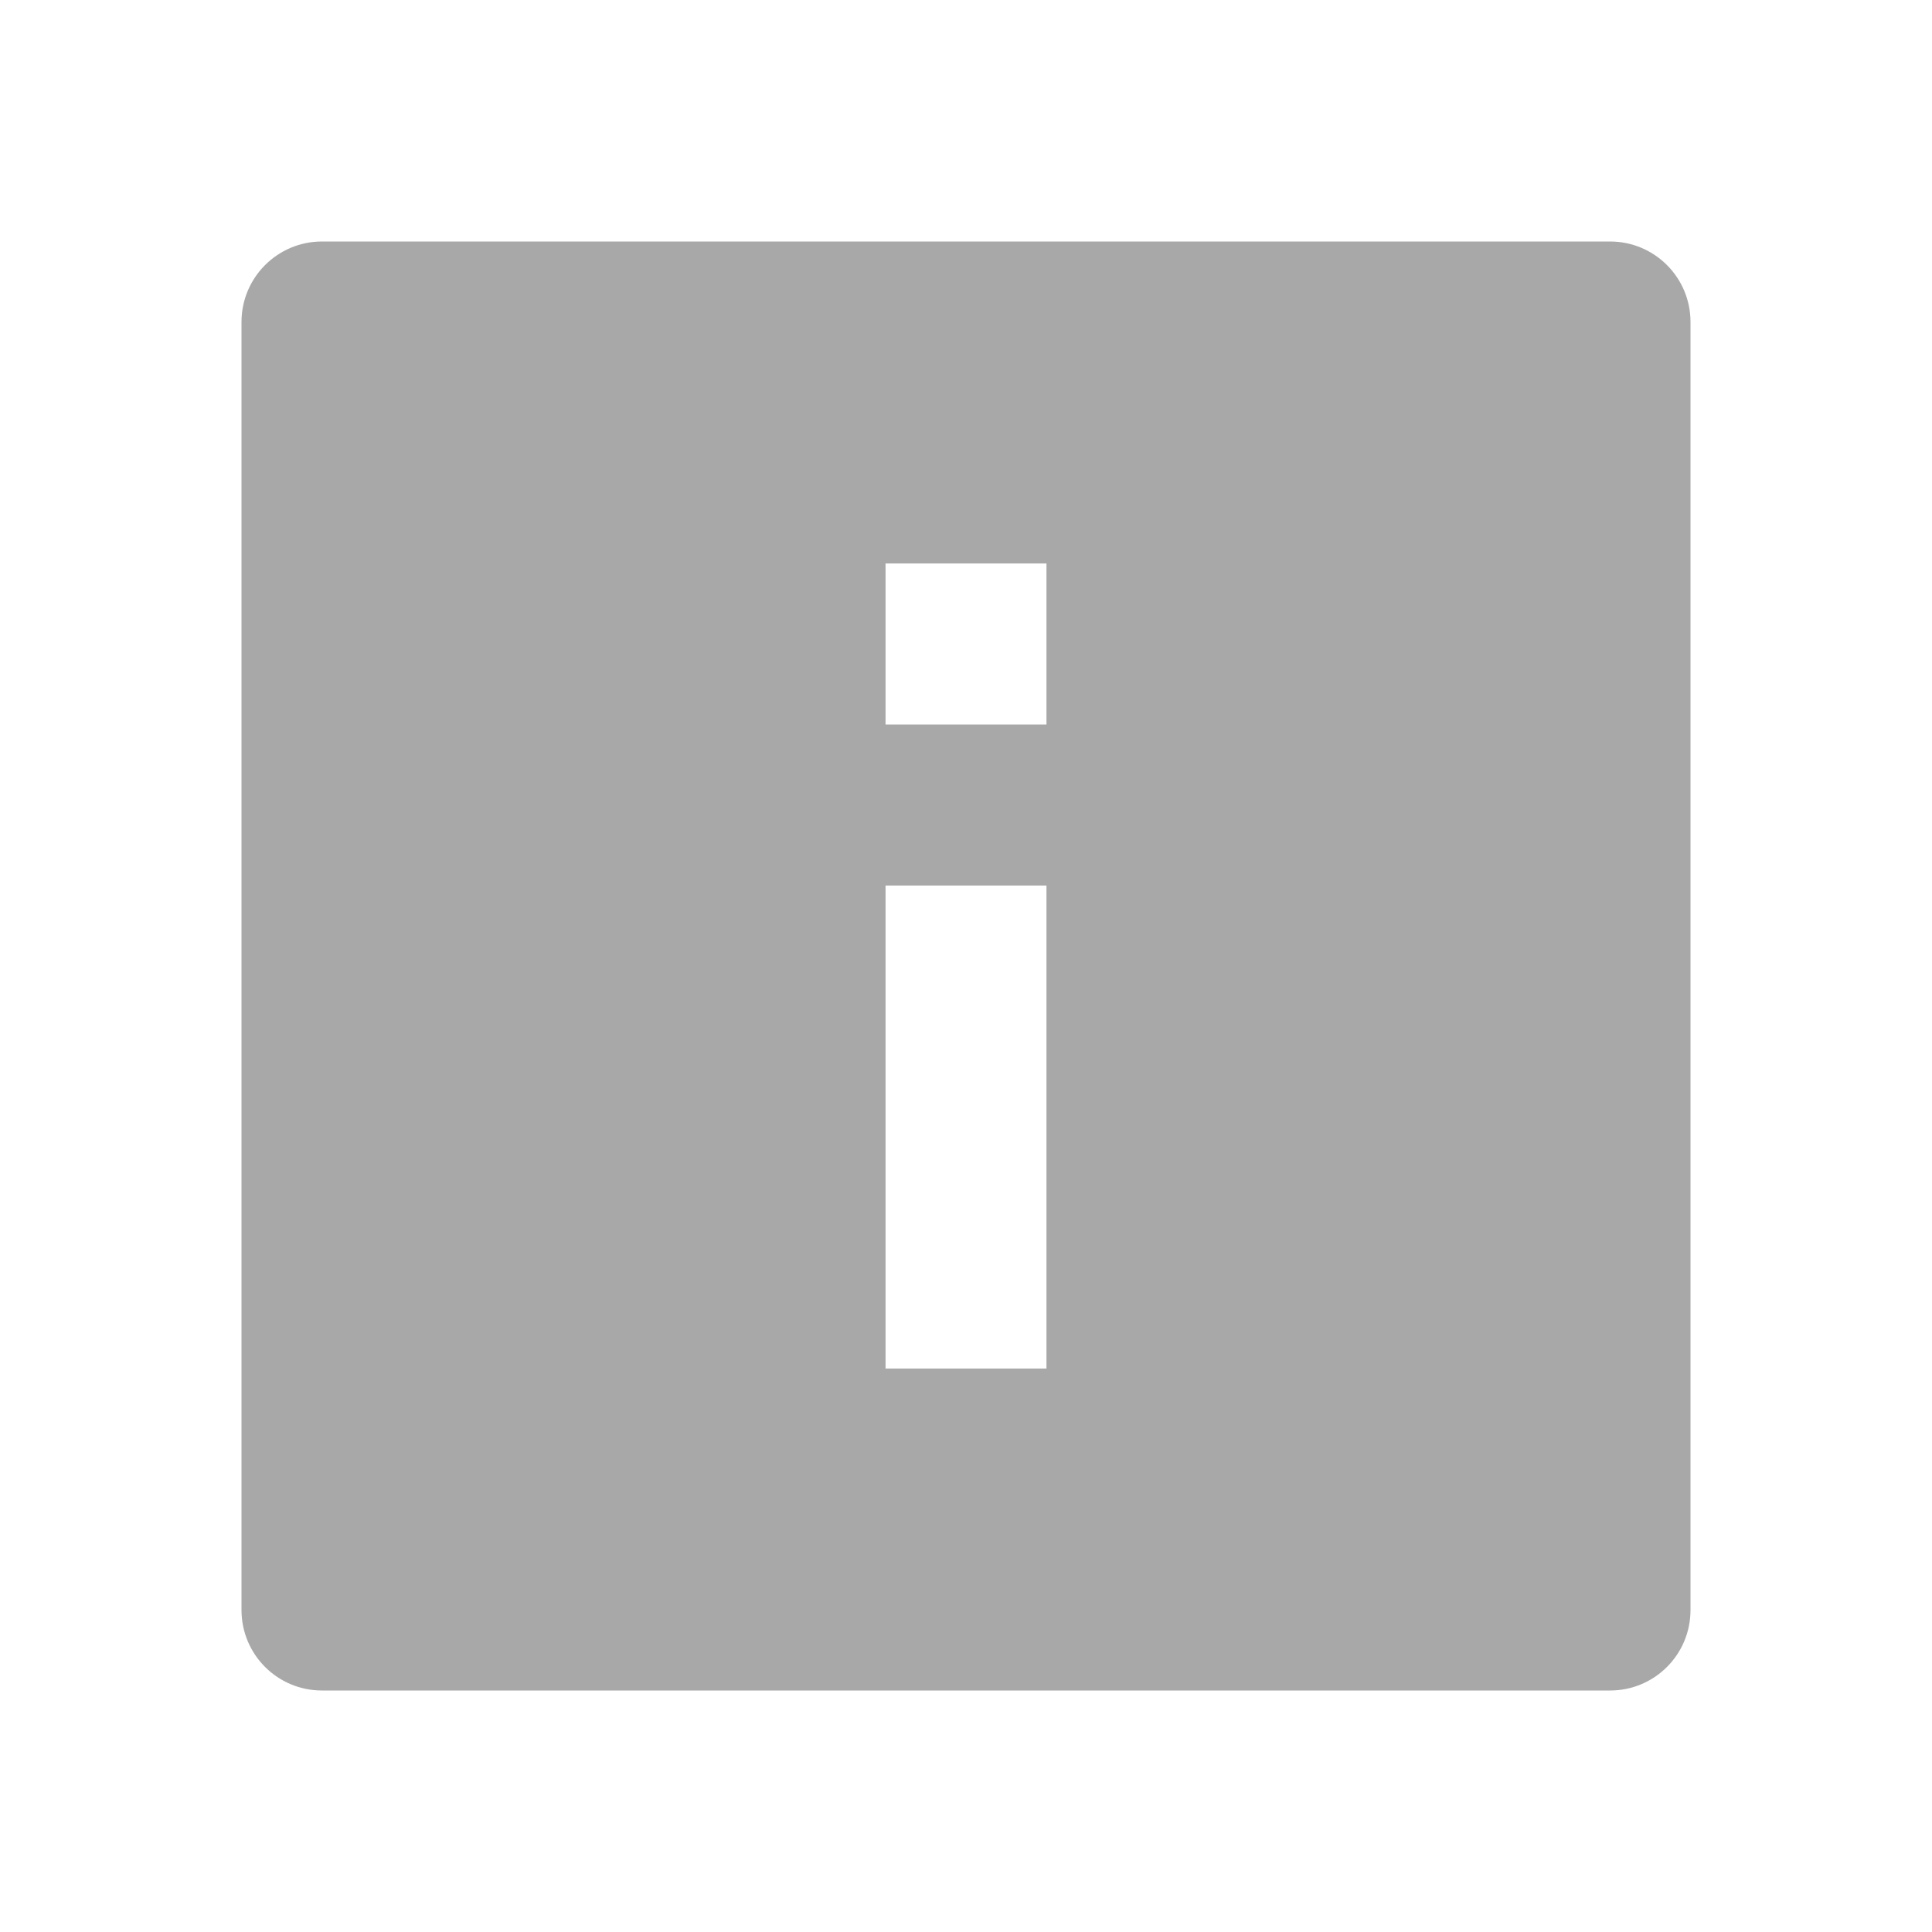 <svg width="20" height="20" viewBox="0 0 20 20" fill="none" xmlns="http://www.w3.org/2000/svg">
<path d="M2.5 3.333V16.667C2.5 17.128 2.873 17.5 3.333 17.5H16.667C17.128 17.5 17.5 17.128 17.5 16.667V3.333C17.5 2.873 17.128 2.5 16.667 2.5H3.333C2.873 2.5 2.5 2.873 2.5 3.333ZM9.167 5.833H10.833V7.5H9.167V5.833ZM9.167 9.167H10.833V14.167H9.167V9.167Z" fill="#A8A8A9"/>
</svg>
